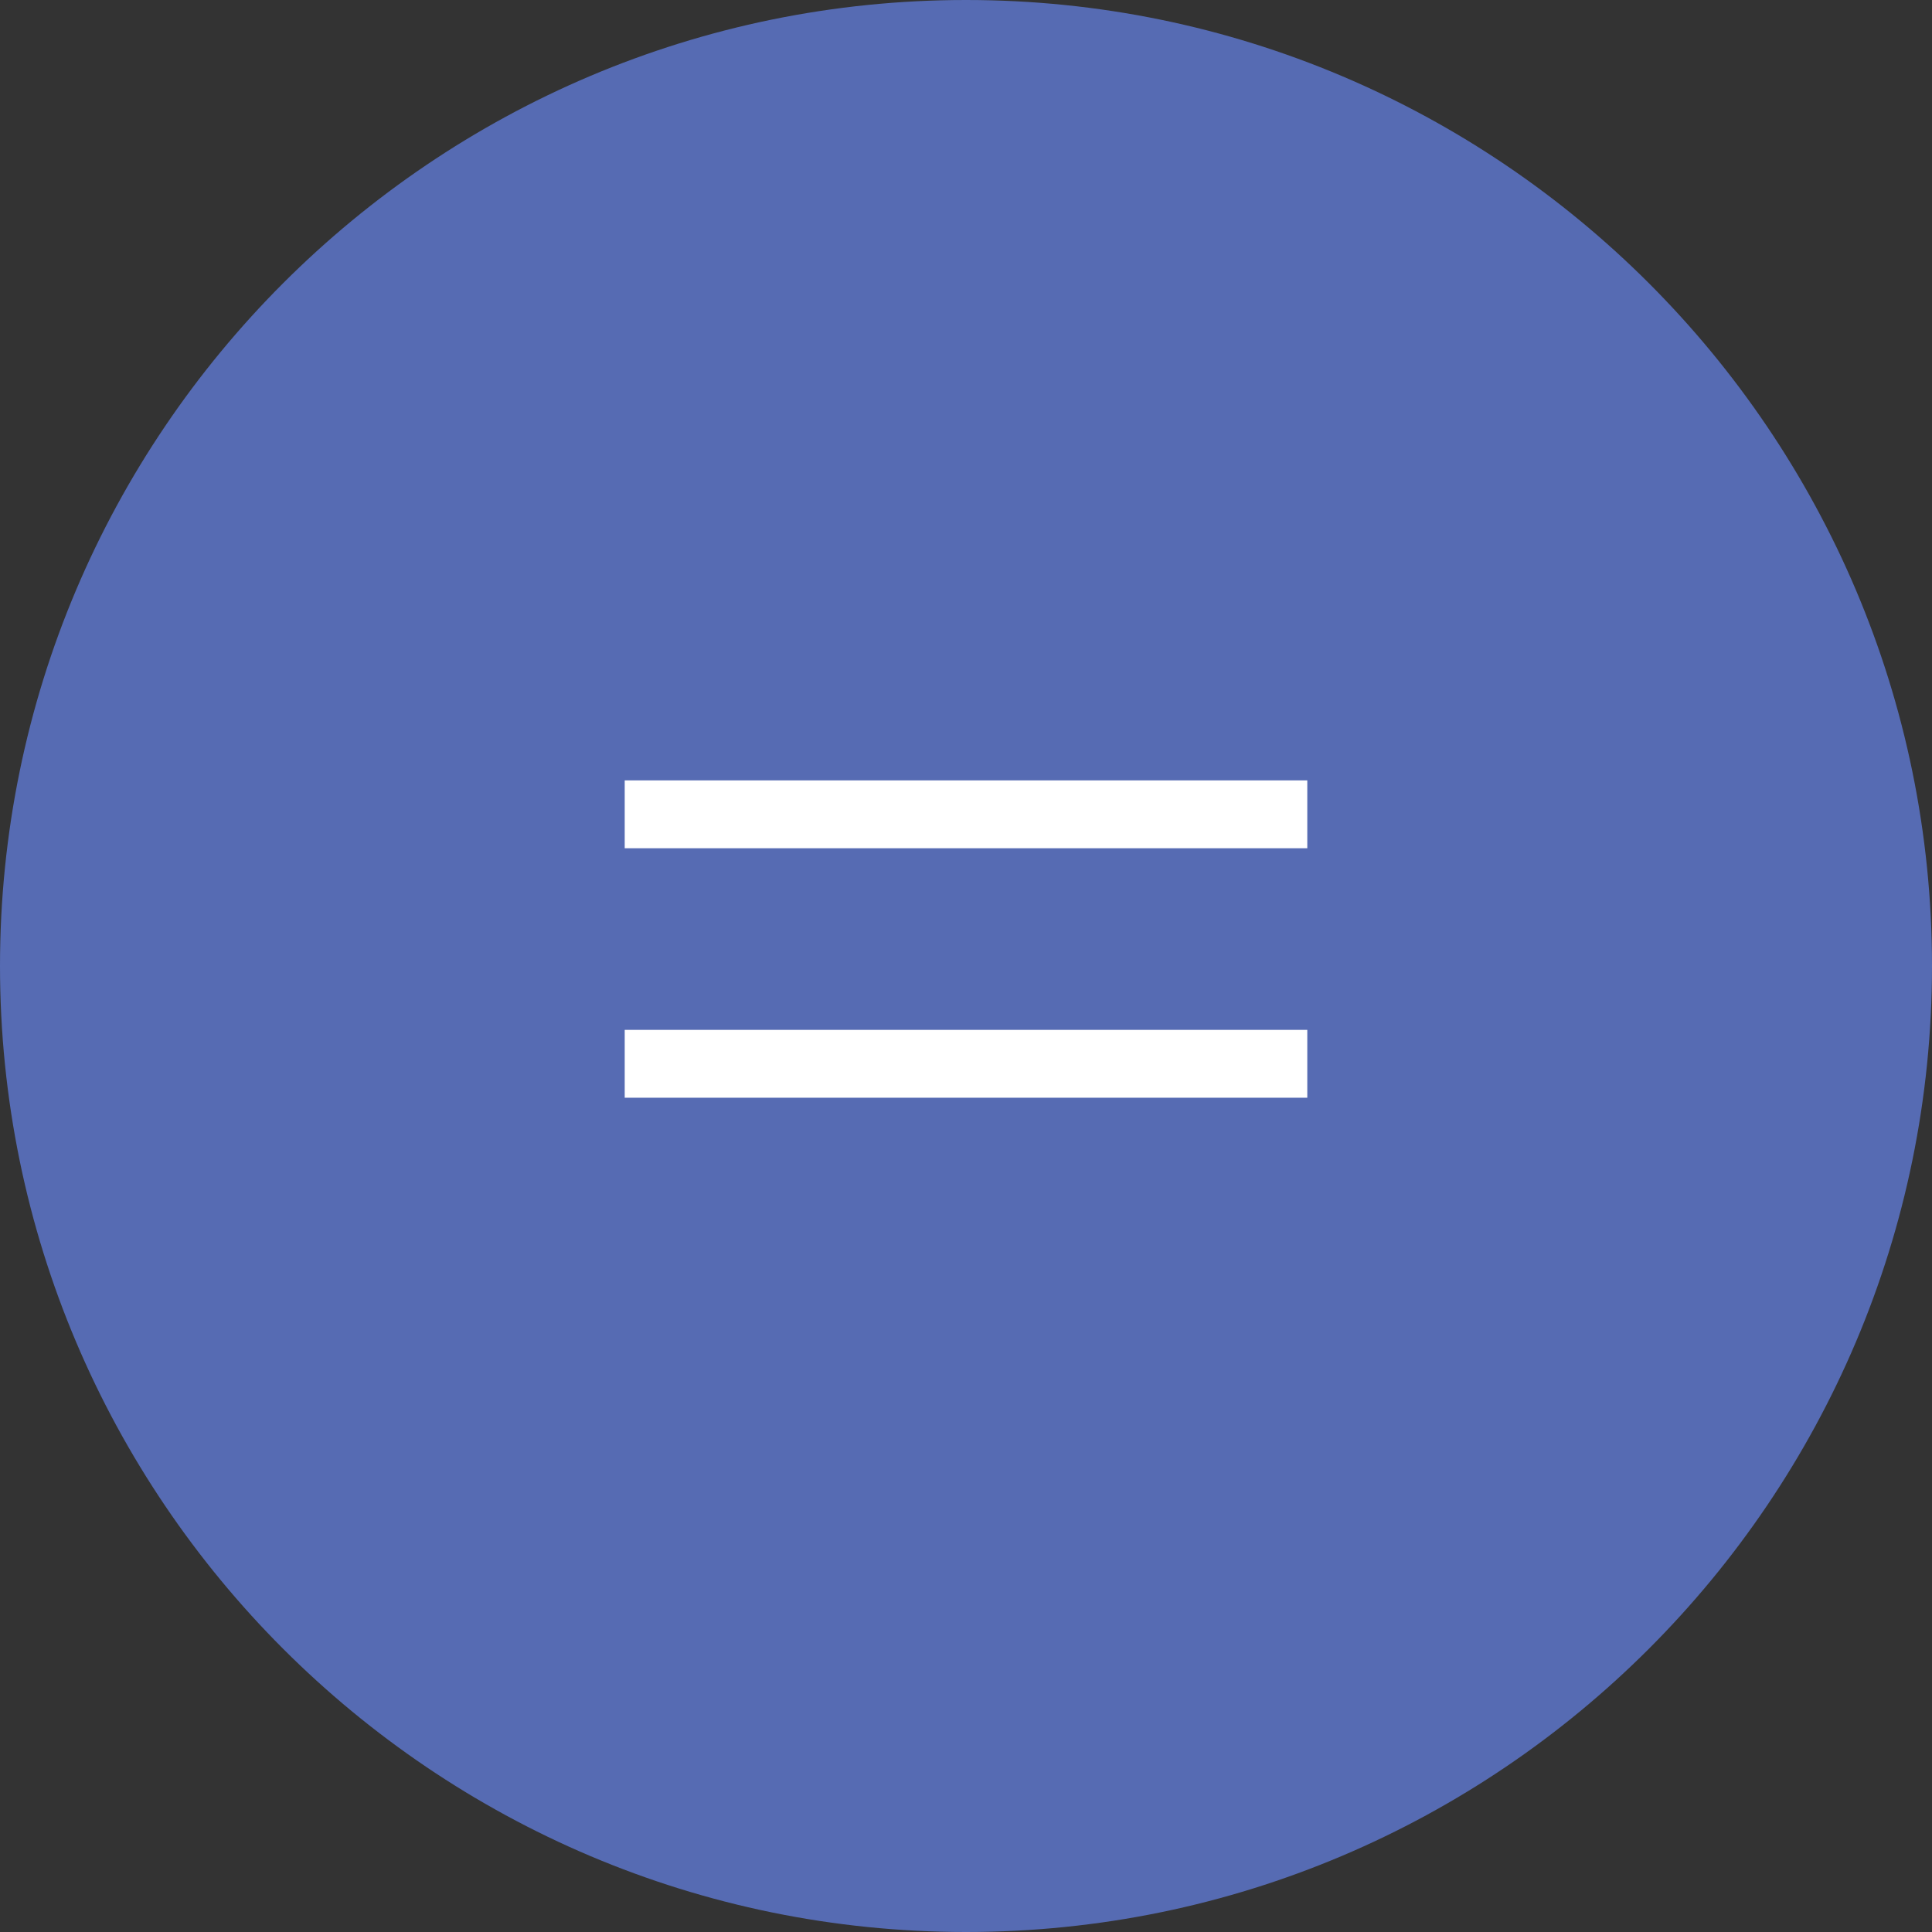 <?xml version="1.0" encoding="utf-8"?>
<!-- Generator: Adobe Illustrator 19.1.0, SVG Export Plug-In . SVG Version: 6.00 Build 0)  -->
<svg version="1.1" id="Layer_1" xmlns="http://www.w3.org/2000/svg" xmlns:xlink="http://www.w3.org/1999/xlink" x="0px" y="0px"
	 viewBox="0 0 96.8 96.8" style="enable-background:new 0 0 96.8 96.8;" xml:space="preserve">
<rect x="0" y="0" width="96.8" height="96.8" fill="#333333" stroke="none"/>
<style type="text/css">
	.st0{clip-path:url(#SVGID_2_);fill:#566BB3;}
	.st1{fill:#FFFFFF;}
</style>
<g>
	<defs>
		<rect id="SVGID_1_" x="0" width="96.8" height="96.8"/>
	</defs>
	<clipPath id="SVGID_2_">
		<use xlink:href="#SVGID_1_"  style="overflow:visible;"/>
	</clipPath>
	<path class="st0" d="M48.4,96.8c26.7,0,48.4-21.7,48.4-48.4S75.1,0,48.4,0S0,21.7,0,48.4S21.7,96.8,48.4,96.8"/>
</g>
<rect x="31.3" y="39.1" class="st1" width="34.2" height="3.4"/>
<rect x="31.3" y="51.6" class="st1" width="34.2" height="3.4"/>
</svg>

